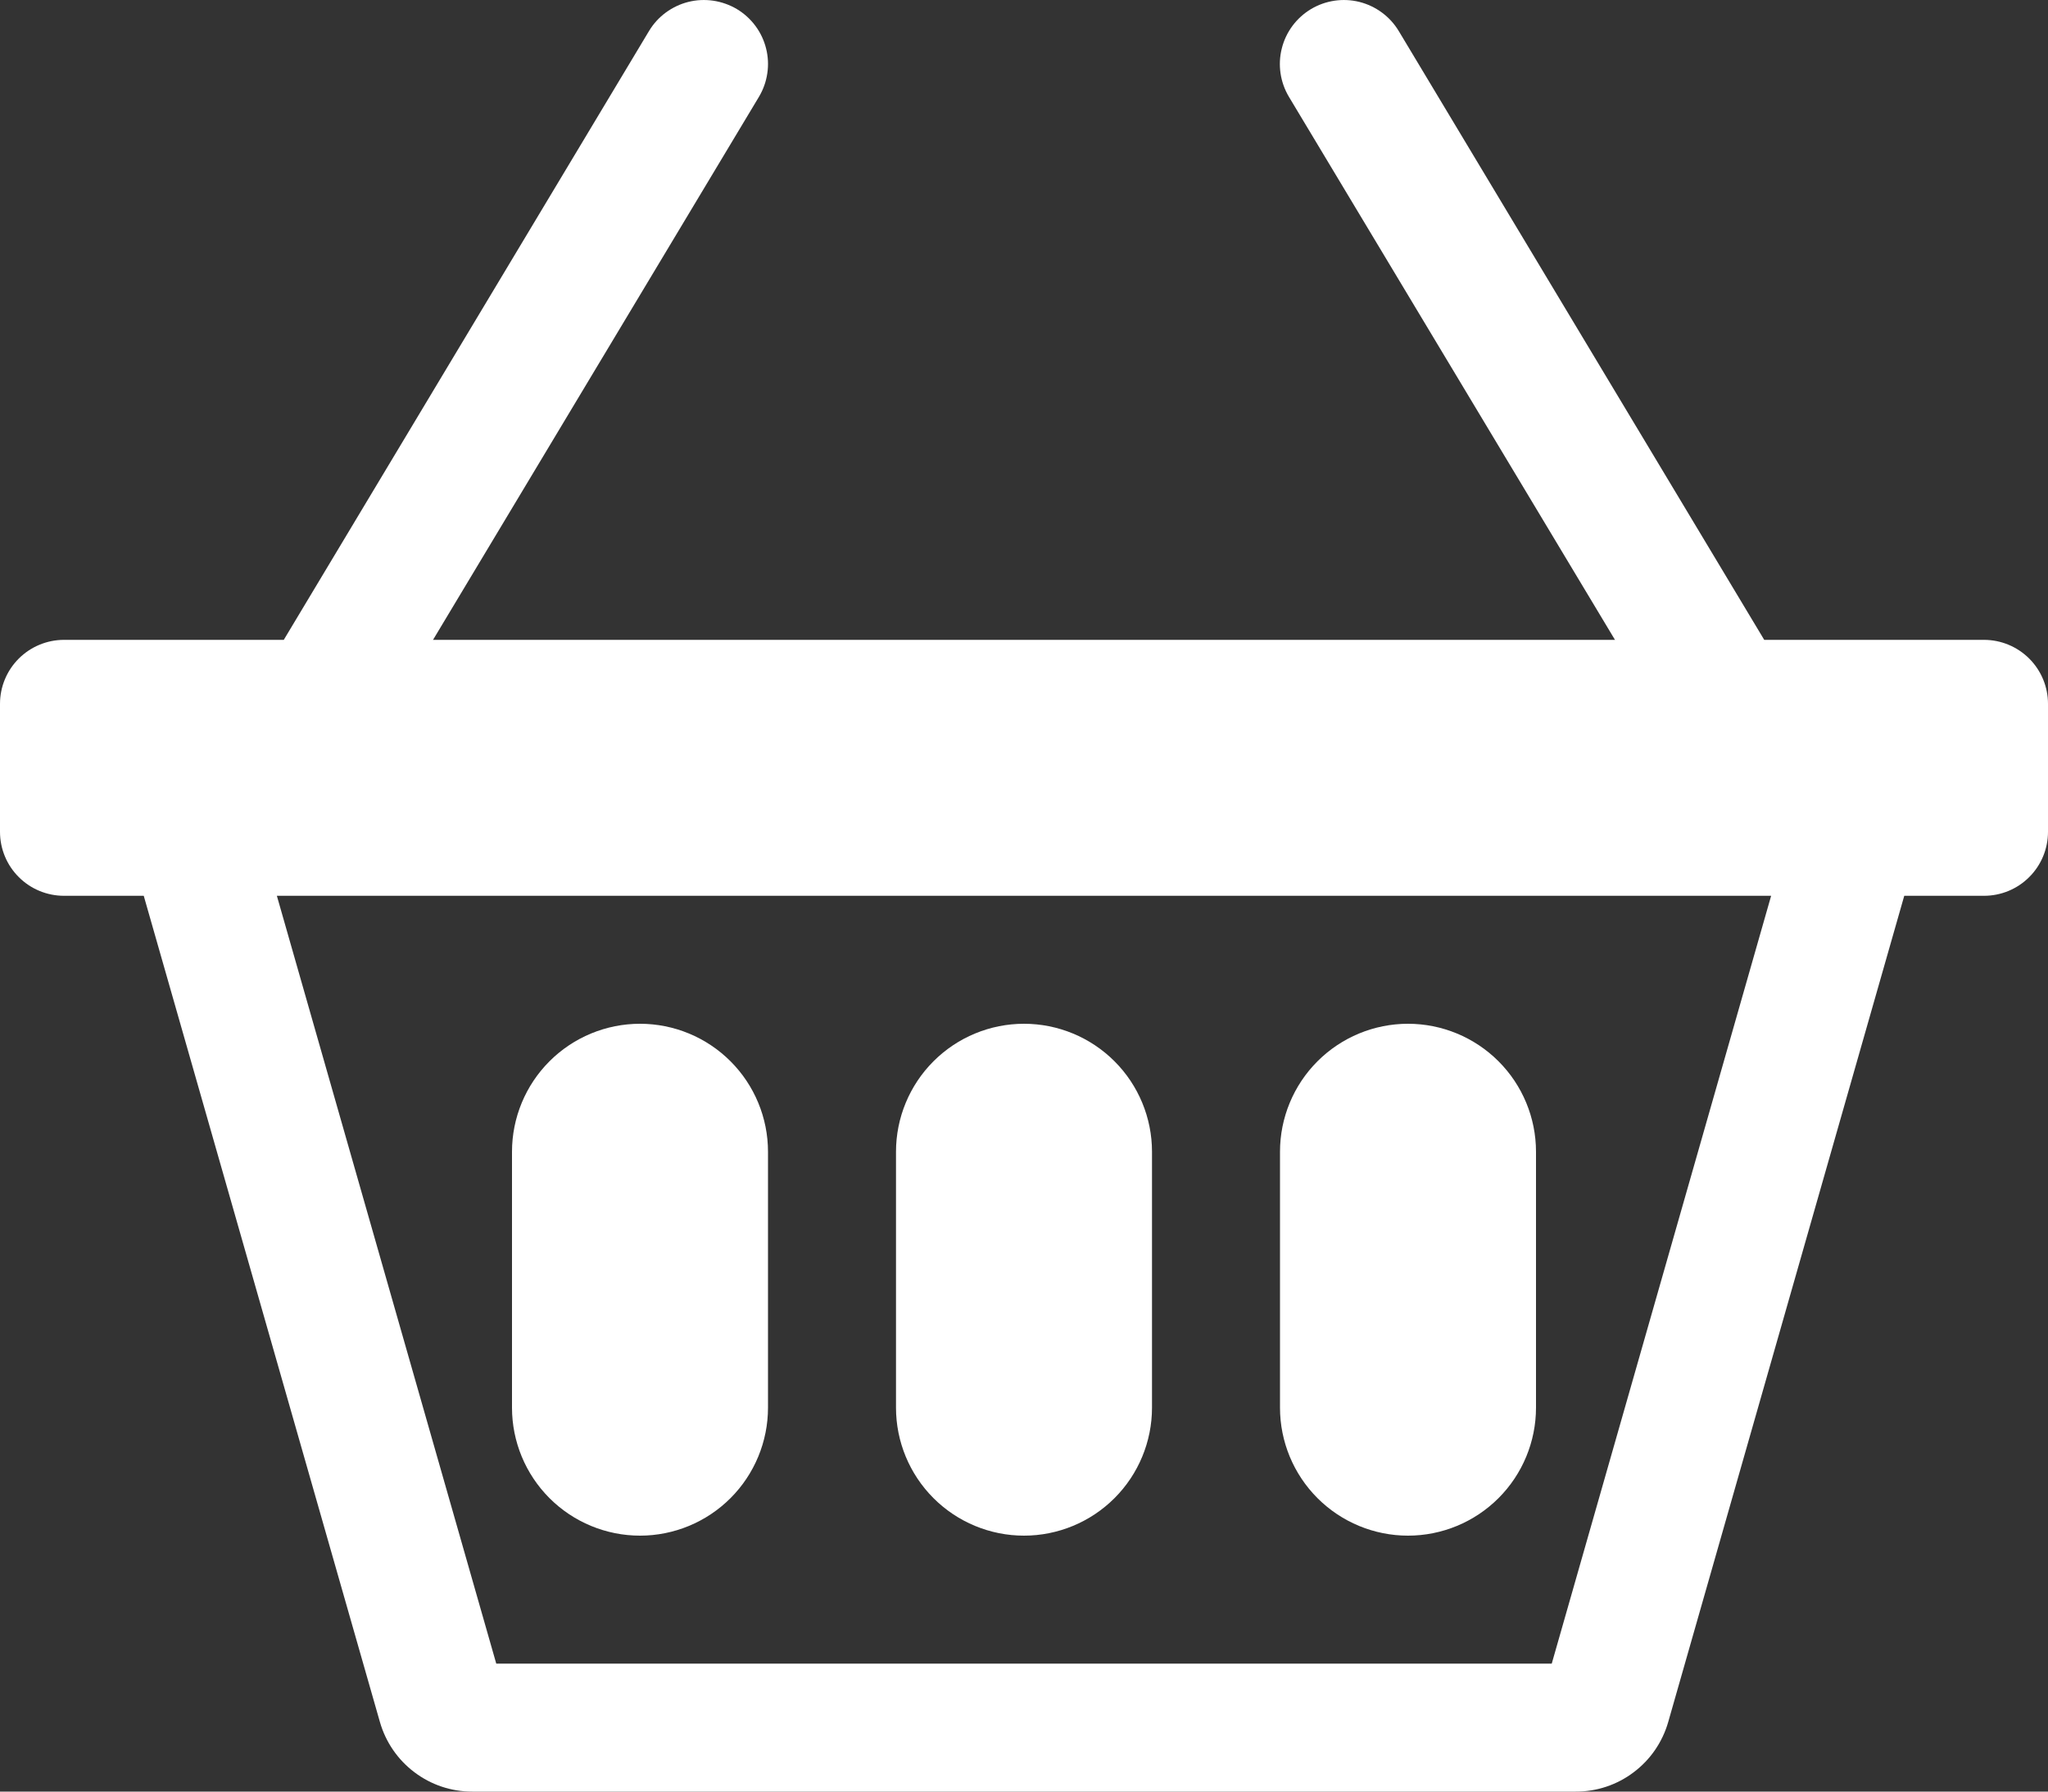 <svg width="32" height="28" viewBox="0 0 32 28" fill="none" xmlns="http://www.w3.org/2000/svg">
<rect x="0" y="0" width="32" height="28" fill="#333333" stroke="none"/>
<path d="M8 18C8 17.47 8.211 16.961 8.586 16.586C8.961 16.211 9.47 16 10 16C10.53 16 11.039 16.211 11.414 16.586C11.789 16.961 12 17.47 12 18V22C12 22.53 11.789 23.039 11.414 23.414C11.039 23.789 10.53 24 10 24C9.47 24 8.961 23.789 8.586 23.414C8.211 23.039 8 22.53 8 22V18ZM14 18C14 17.47 14.211 16.961 14.586 16.586C14.961 16.211 15.47 16 16 16C16.53 16 17.039 16.211 17.414 16.586C17.789 16.961 18 17.47 18 18V22C18 22.53 17.789 23.039 17.414 23.414C17.039 23.789 16.53 24 16 24C15.47 24 14.961 23.789 14.586 23.414C14.211 23.039 14 22.53 14 22V18ZM20 18C20 17.47 20.211 16.961 20.586 16.586C20.961 16.211 21.47 16 22 16C22.53 16 23.039 16.211 23.414 16.586C23.789 16.961 24 17.47 24 18V22C24 22.53 23.789 23.039 23.414 23.414C23.039 23.789 22.53 24 22 24C21.47 24 20.961 23.789 20.586 23.414C20.211 23.039 20 22.53 20 22V18Z" fill="white"/>
<path d="M11.514 0.142C11.627 0.21 11.725 0.299 11.803 0.404C11.882 0.51 11.938 0.63 11.97 0.757C12.002 0.884 12.009 1.017 11.989 1.147C11.97 1.277 11.925 1.402 11.858 1.514L6.766 10H25.234L20.14 1.514C20.004 1.287 19.963 1.014 20.028 0.757C20.092 0.5 20.256 0.279 20.484 0.142C20.712 0.006 20.984 -0.034 21.241 0.03C21.498 0.095 21.72 0.259 21.856 0.486L27.566 10H31C31.265 10 31.52 10.106 31.707 10.293C31.895 10.481 32 10.735 32 11V13C32 13.265 31.895 13.52 31.707 13.707C31.52 13.895 31.265 14 31 14H29.754L26.066 26.912C25.976 27.226 25.787 27.502 25.526 27.698C25.266 27.895 24.948 28.001 24.622 28H7.38C7.054 28.001 6.736 27.895 6.476 27.698C6.215 27.502 6.026 27.226 5.936 26.912L2.246 14H1C0.735 14 0.48 13.895 0.293 13.707C0.105 13.52 0 13.265 0 13V11C0 10.735 0.105 10.481 0.293 10.293C0.48 10.106 0.735 10 1 10H4.434L10.14 0.486C10.207 0.374 10.296 0.275 10.402 0.197C10.508 0.119 10.627 0.062 10.755 0.03C10.882 -0.002 11.015 -0.008 11.145 0.011C11.274 0.03 11.401 0.075 11.514 0.142ZM4.326 14L7.754 26H24.246L27.674 14H4.326Z" fill="white"/>
</svg>
